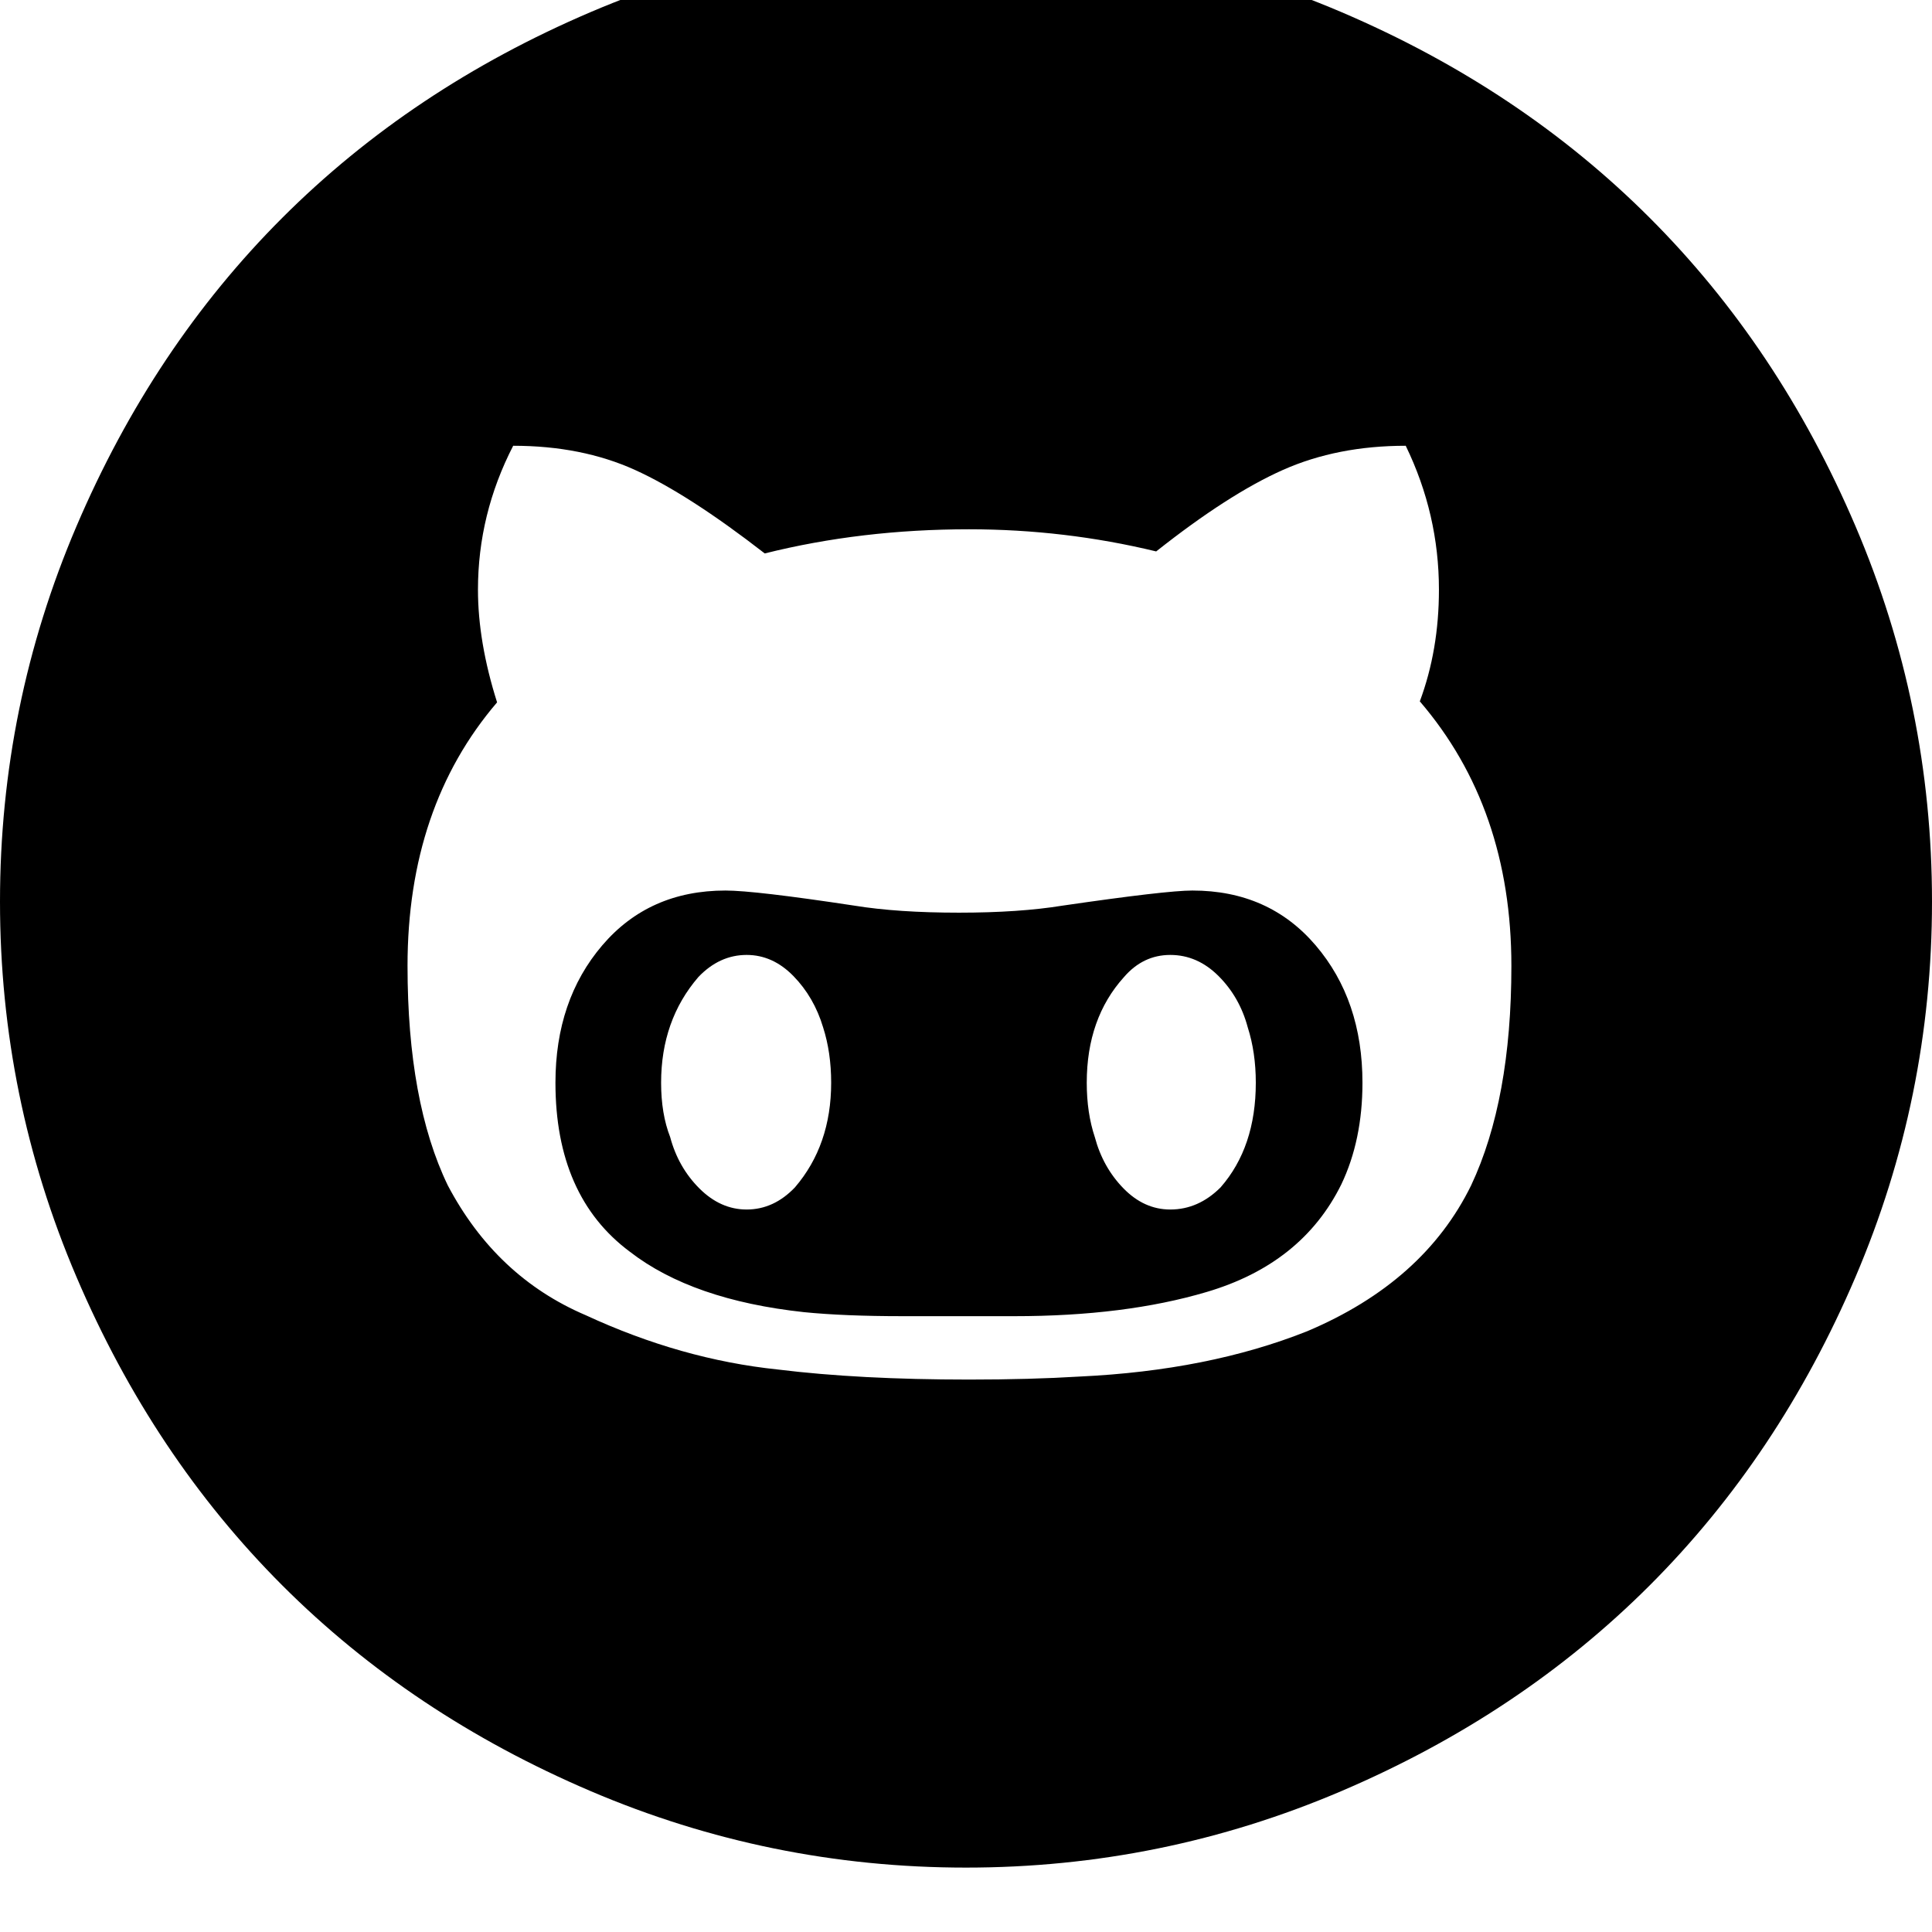 <svg width="64" height="64" viewBox="0 0 1920 1920" xmlns="http://www.w3.org/2000/svg"><path d="M0 896q0-195 76-373t204.5-306.5T587 12t373-76 373 76 306.5 204.5T1844 523t76 373-76 373-204.5 306.5T1333 1780t-373 76-373-76-306.5-204.5T76 1269 0 896zm405 64q0 135 40 218 48 91 137 129 95 44 191 54 81 10 190 10 61 0 110-3 128-6 226-45 116-49 163-145 40-85 40-218 0-157-91-263 19-51 19-111 0-75-33-143-68 0-122 24t-126 81q-91-22-186-22-107 0-203 24-76-59-129-83t-121-24q-35 68-35 143 0 52 19 112-89 104-89 262zm147 116q0-82 46.5-136.5T721 885q29 0 128 15 43 7 104 7 60 0 103-7 103-15 129-15 76 0 122.5 54.5T1354 1076q0 57-21 101-39 79-134 107-81 24-191 24H897q-58 0-98-4-111-12-173-60-74-55-74-168zm105 0q0 31 9 54 8 30 29 51t47 21q27 0 48-22 36-42 36-104 0-30-8-55-9-30-29.5-51T742 949q-27 0-48 22-37 43-37 105zm423 0q0 30 8 54 8 30 28.5 51t46.5 21q28 0 50-22 35-40 35-104 0-30-8-55-8-30-29-51t-48-21-46 22q-37 41-37 105z"/></svg>